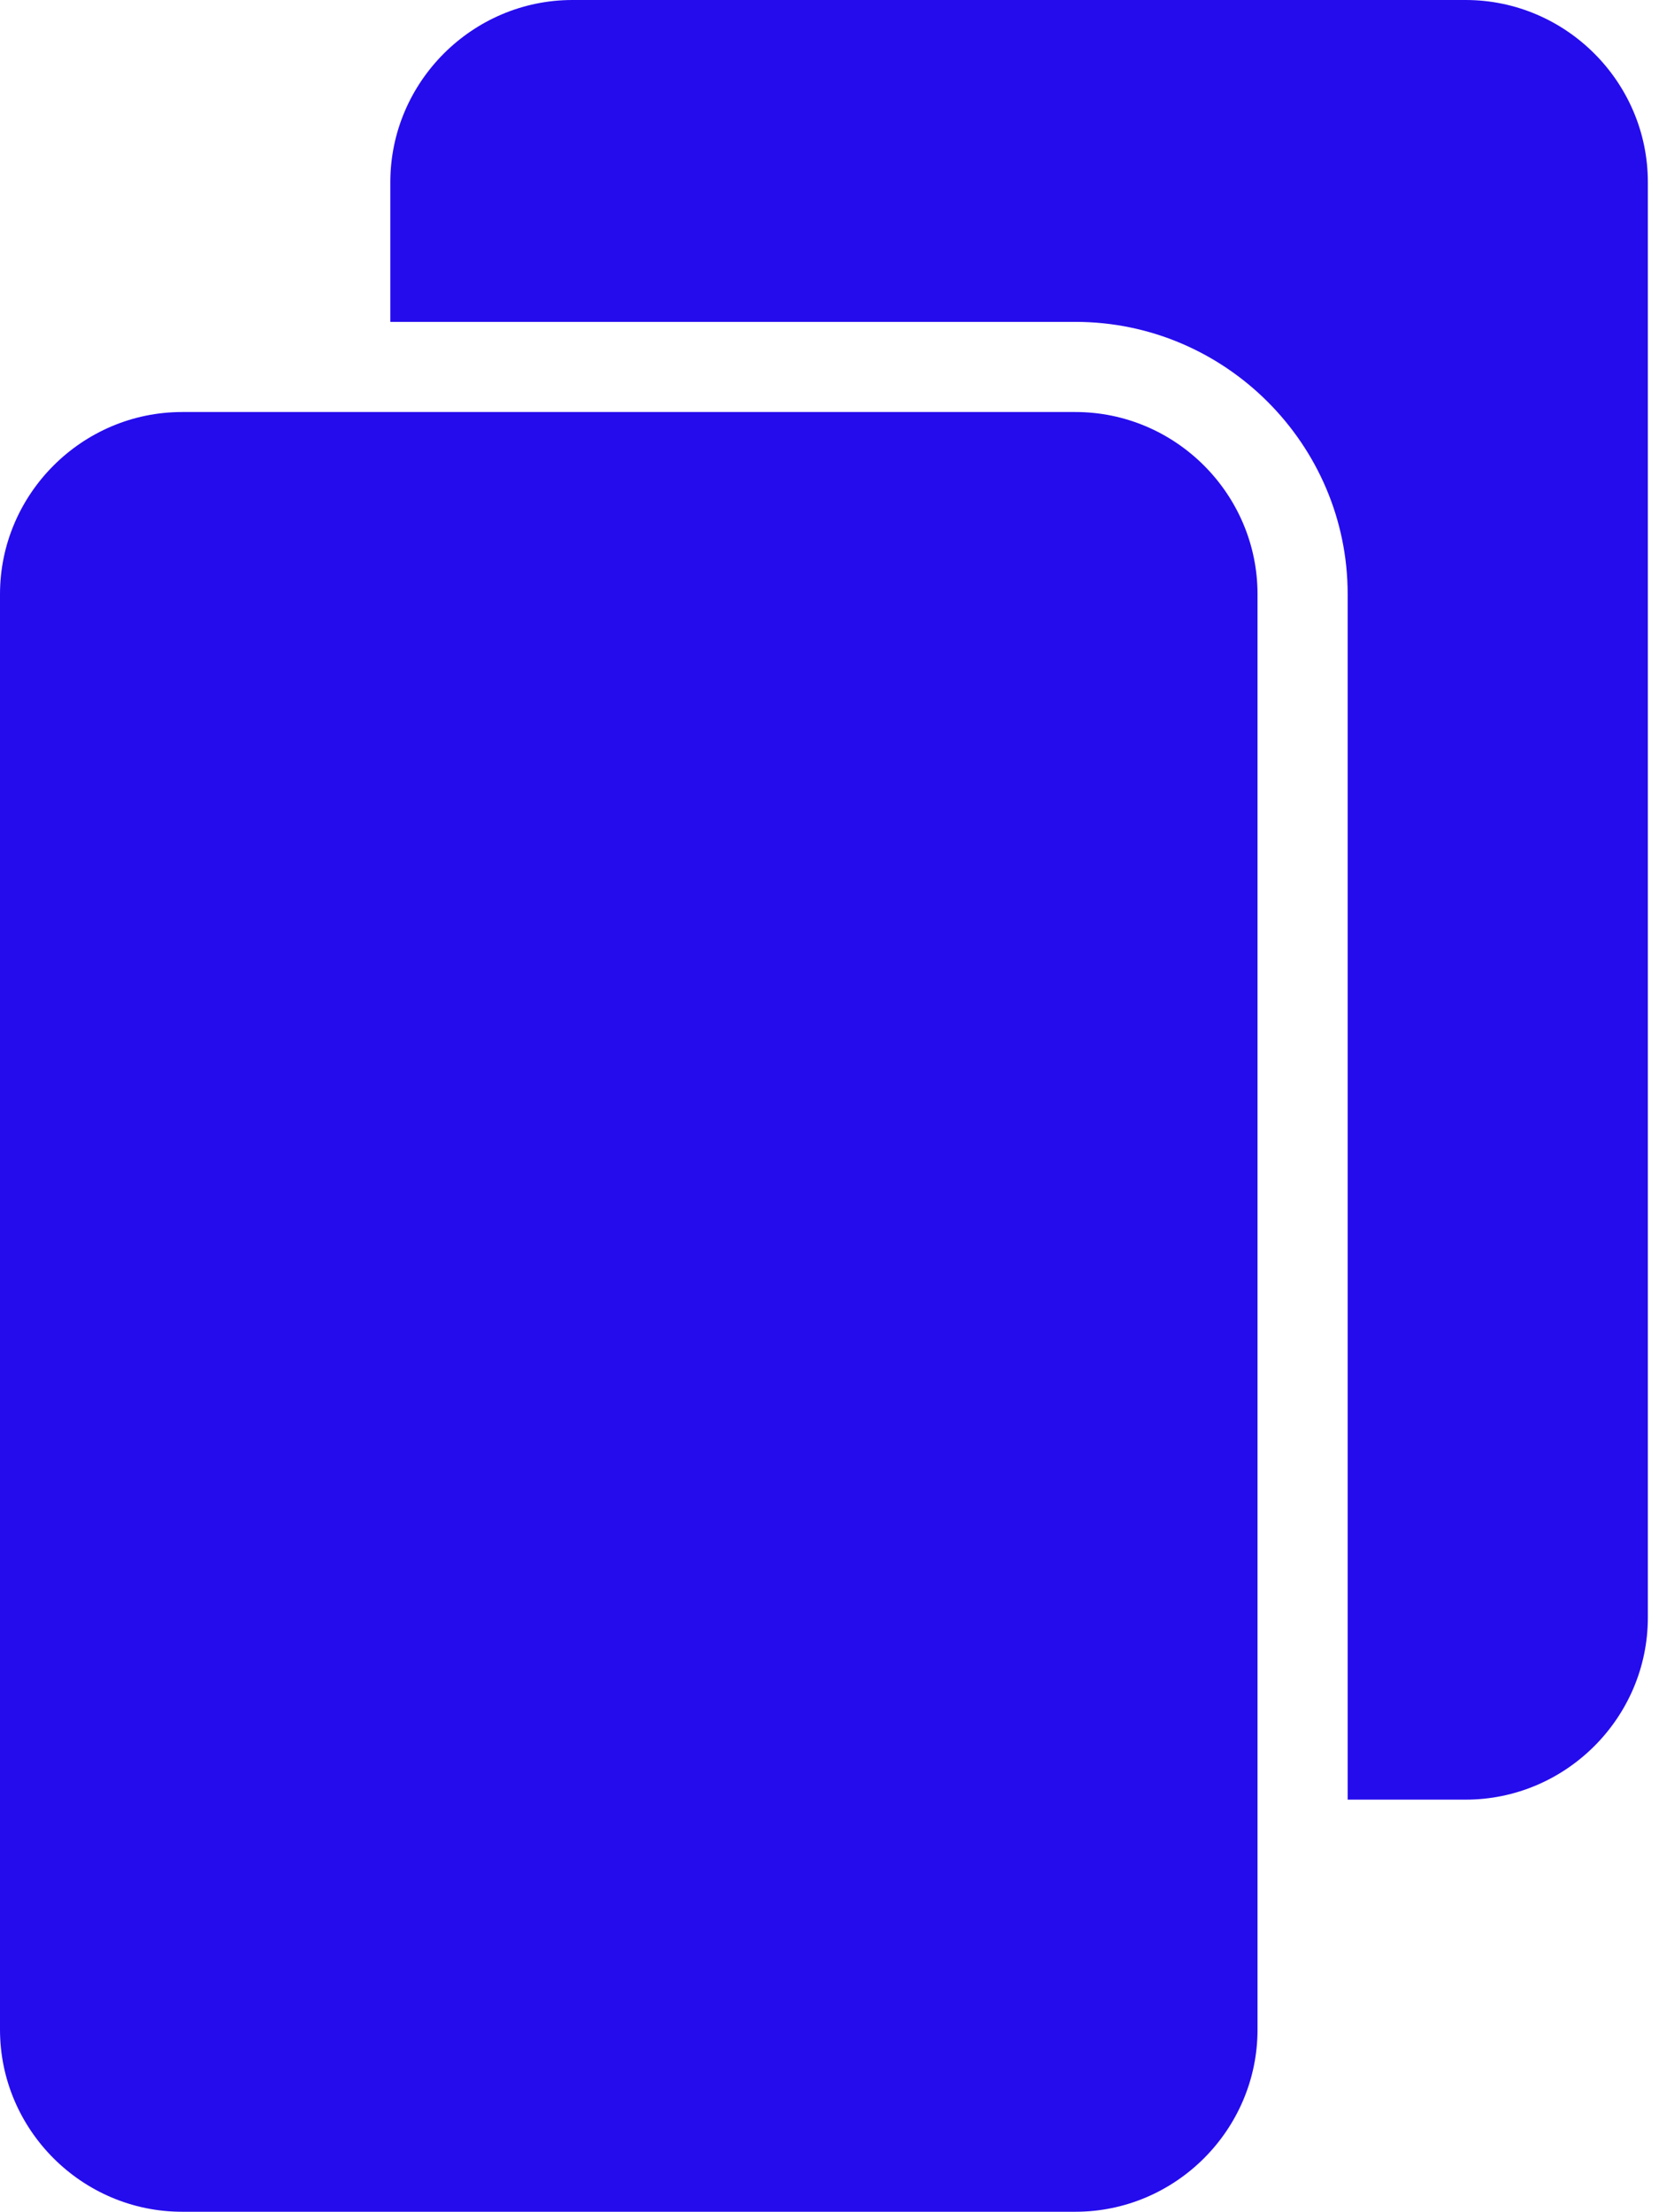<svg width="18" height="24" viewBox="0 0 18 24" fill="none" xmlns="http://www.w3.org/2000/svg">
<path fill-rule="evenodd" clip-rule="evenodd" d="M1.976 4.47H11.668C12.755 4.47 13.644 5.36 13.644 6.446V22.019C13.644 23.105 12.755 23.995 11.668 23.995H1.976C0.89 23.995 0 23.106 0 22.019V6.446C0 5.36 0.89 4.47 1.976 4.47ZM6.21 0H15.902C16.989 0 17.879 0.89 17.879 1.976V17.548C17.879 18.635 16.989 19.524 15.902 19.524H14.622V6.445C14.622 4.821 13.293 3.492 11.669 3.492H4.235V1.976C4.235 0.89 5.125 0 6.211 0H6.21Z" fill="#250CED"/>
</svg>
